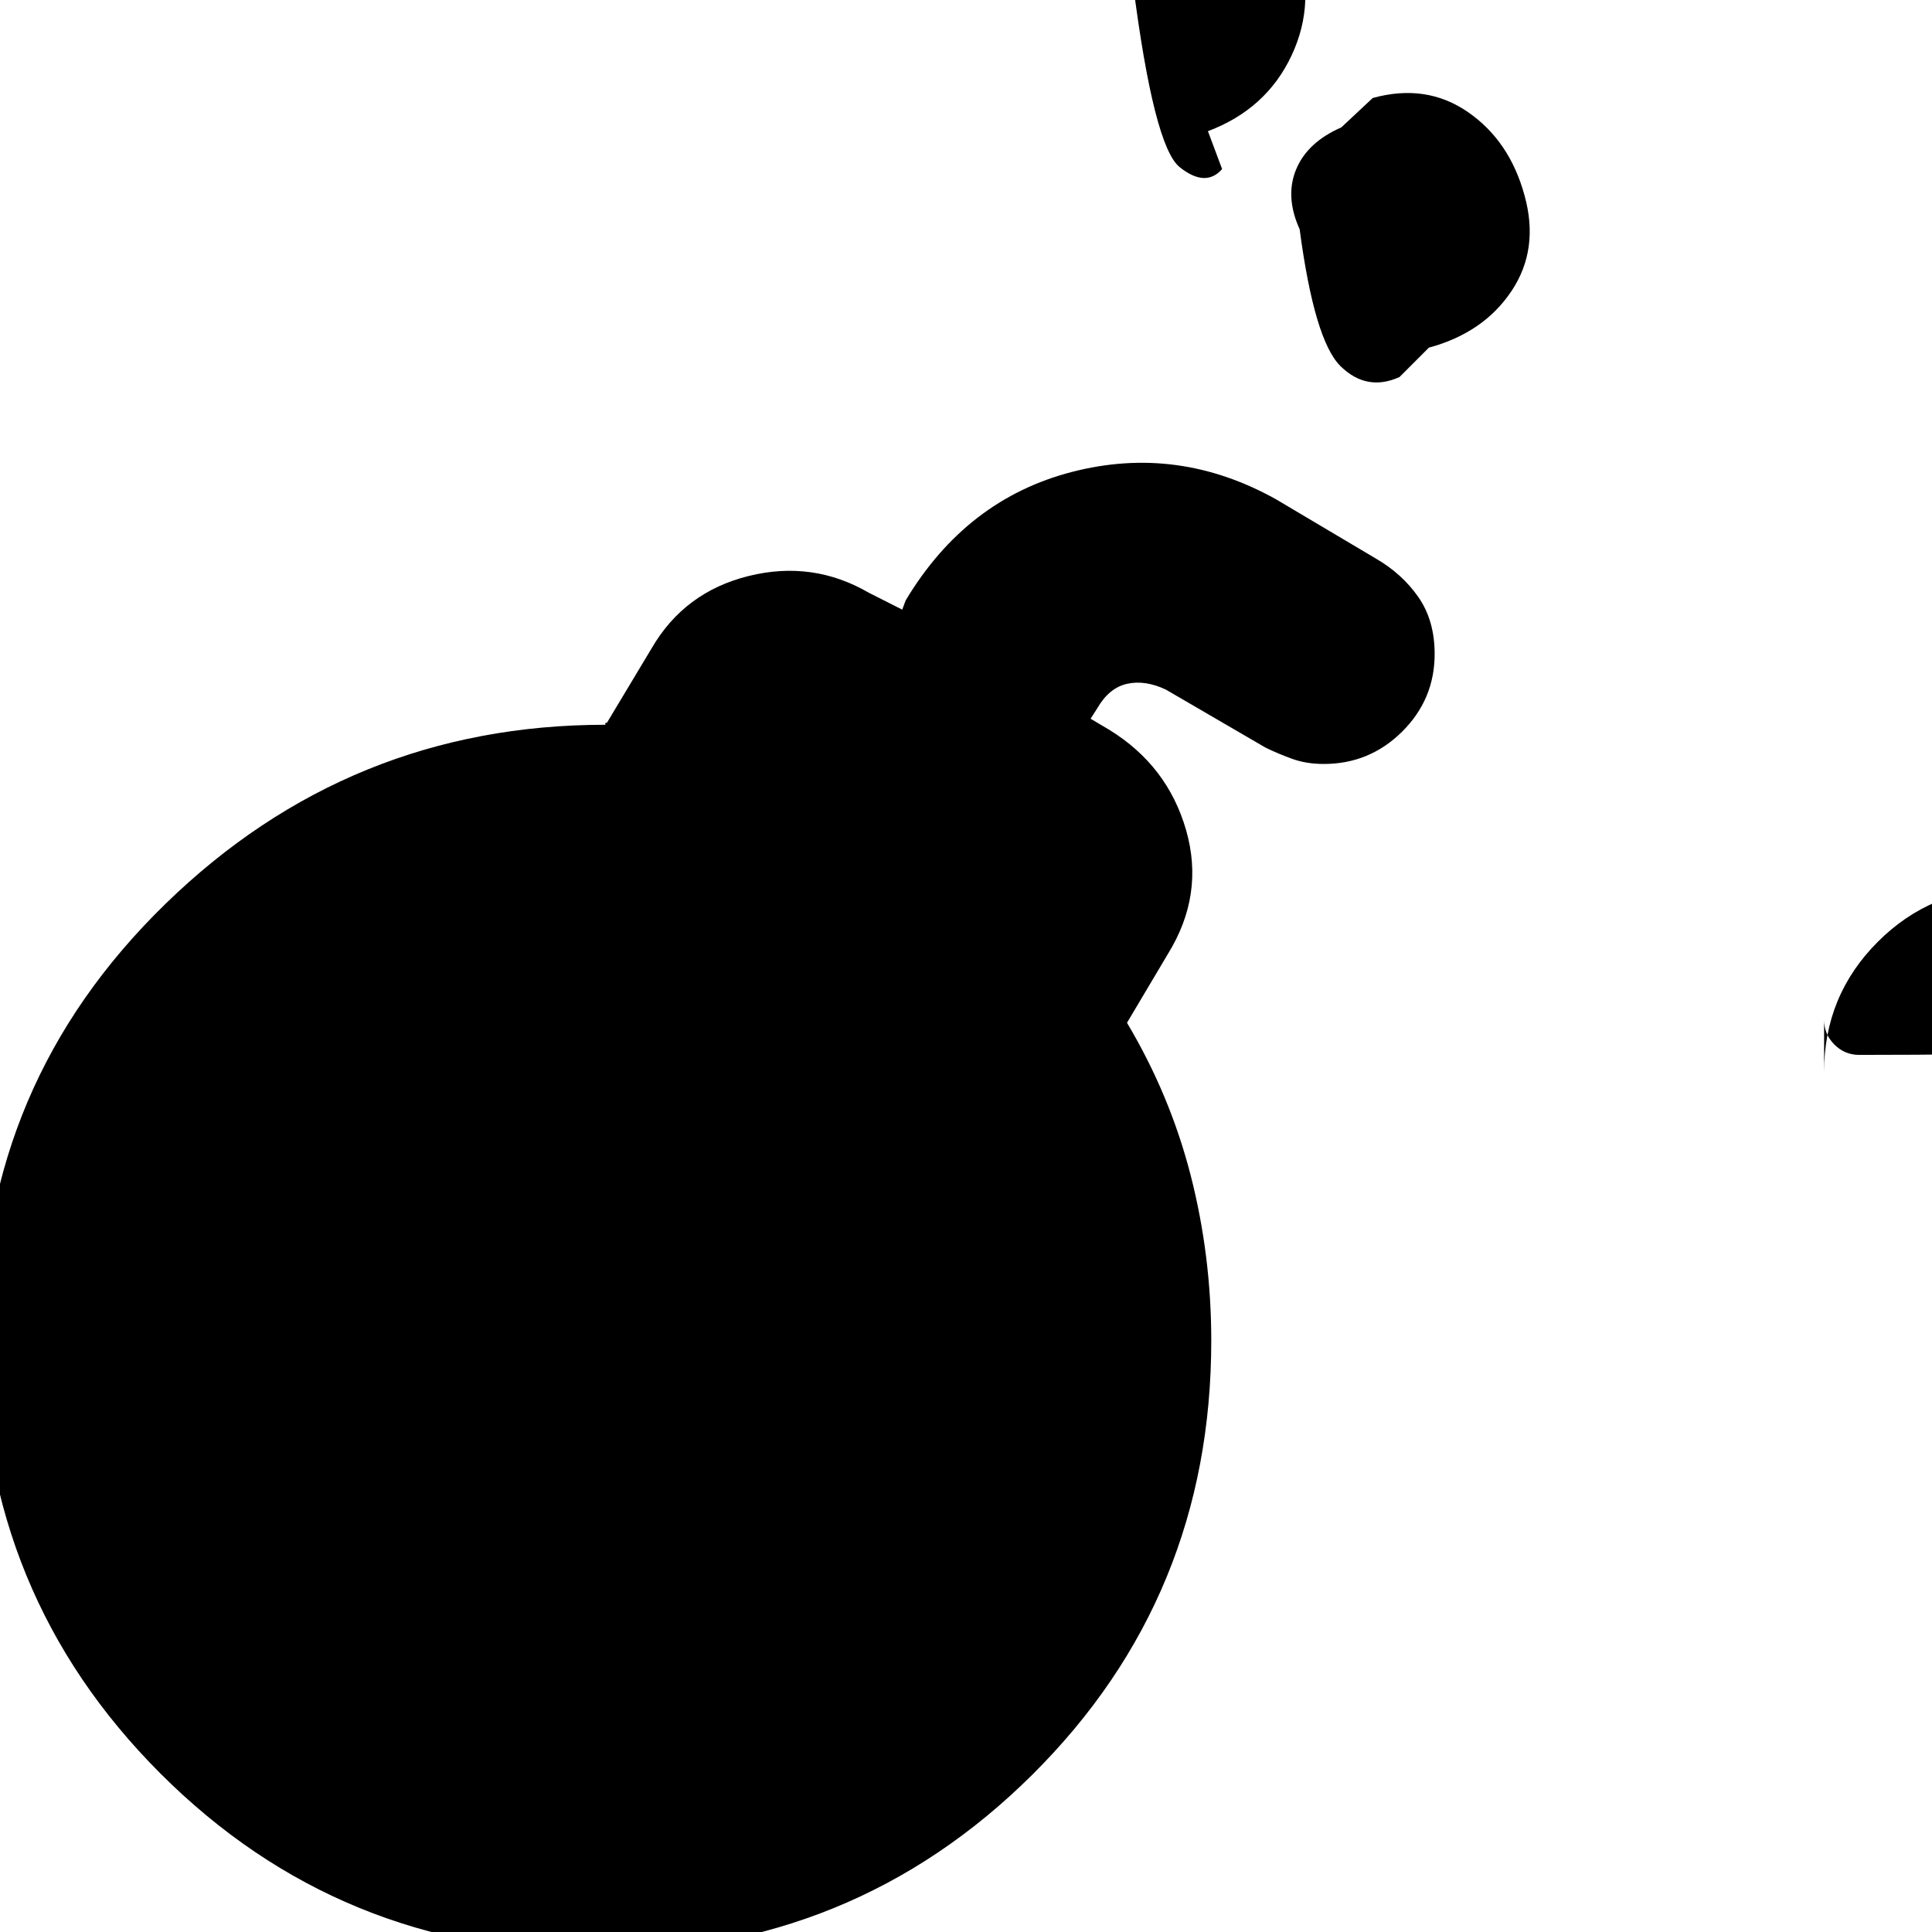 <svg xmlns="http://www.w3.org/2000/svg" height="20" viewBox="0 -960 960 960" width="20"><path d="M607.262-875.995q-8.188 9.347-21.072-.936-12.885-10.283-23.233-91.37-10.347-8.622-11.332-21.507-.984-12.882 7.638-23.232l-7.609-19.39q29.022-10.35 55.49 2.47 26.467 12.81 36.815 41.835 10.347 29.022-2.186 55.707-12.533 26.684-41.555 37.597l7.044 18.826Zm316.56 440.165q-7.188 0-12.312-5.124t-5.124-12.311v25.869q0-37.935 26.685-64.62Q959.756-518.7 997.69-518.7q38.5 0 65.19 26.684 26.68 26.685 26.68 64.62v-25.869q0 7.187-23.28 12.311-23.29 5.124-142.458 5.124ZM645.786-846.084q-7.348-16.261-1.739-29.761 5.608-13.501 22.434-20.849l15.61-14.609q26.608-7.348 47.369 7.021t28.109 41.543q7.348 26.609-6.521 47.369-13.869 20.761-41.043 28.11l-14.609 14.609q-16.261 7.348-29.261-5.369-13-12.717-20.349-68.064Zm11.987 265.693q-8.686 0-15.751-2.565-7.065-2.565-13.196-5.565l-49.522-28.827q-10.304-4.869-19.26-2.869-8.957 2-14.826 12.174l-3.305 5.173 9.304 5.522q28.957 17.826 38.153 49.848 9.195 32.022-9.066 61.544L560-451.782q21.435 36 31.652 75.846 10.218 39.847 10.218 82.154 0 127.279-88.914 215.618-88.913 88.338-216.608 88.338-127.696 0-216.61-88.91-88.912-88.909-88.912-216.608 0-126.569 91.413-215.547 91.413-88.979 218.674-88.979-.131 0-.196-.5t.87-.5l22.239-37.043q16.261-27.957 48.13-35.87 31.87-7.913 59.827 8.348l16.521 8.348 1.739-4.609q30.131-50.261 82.674-63.826 52.544-13.565 101.24 13.565l49.522 29.392q13.13 7.565 21.261 19.195 8.13 11.631 8.13 28.327 0 22.561-16.173 38.606-16.174 16.046-38.924 16.046Z"/></svg>